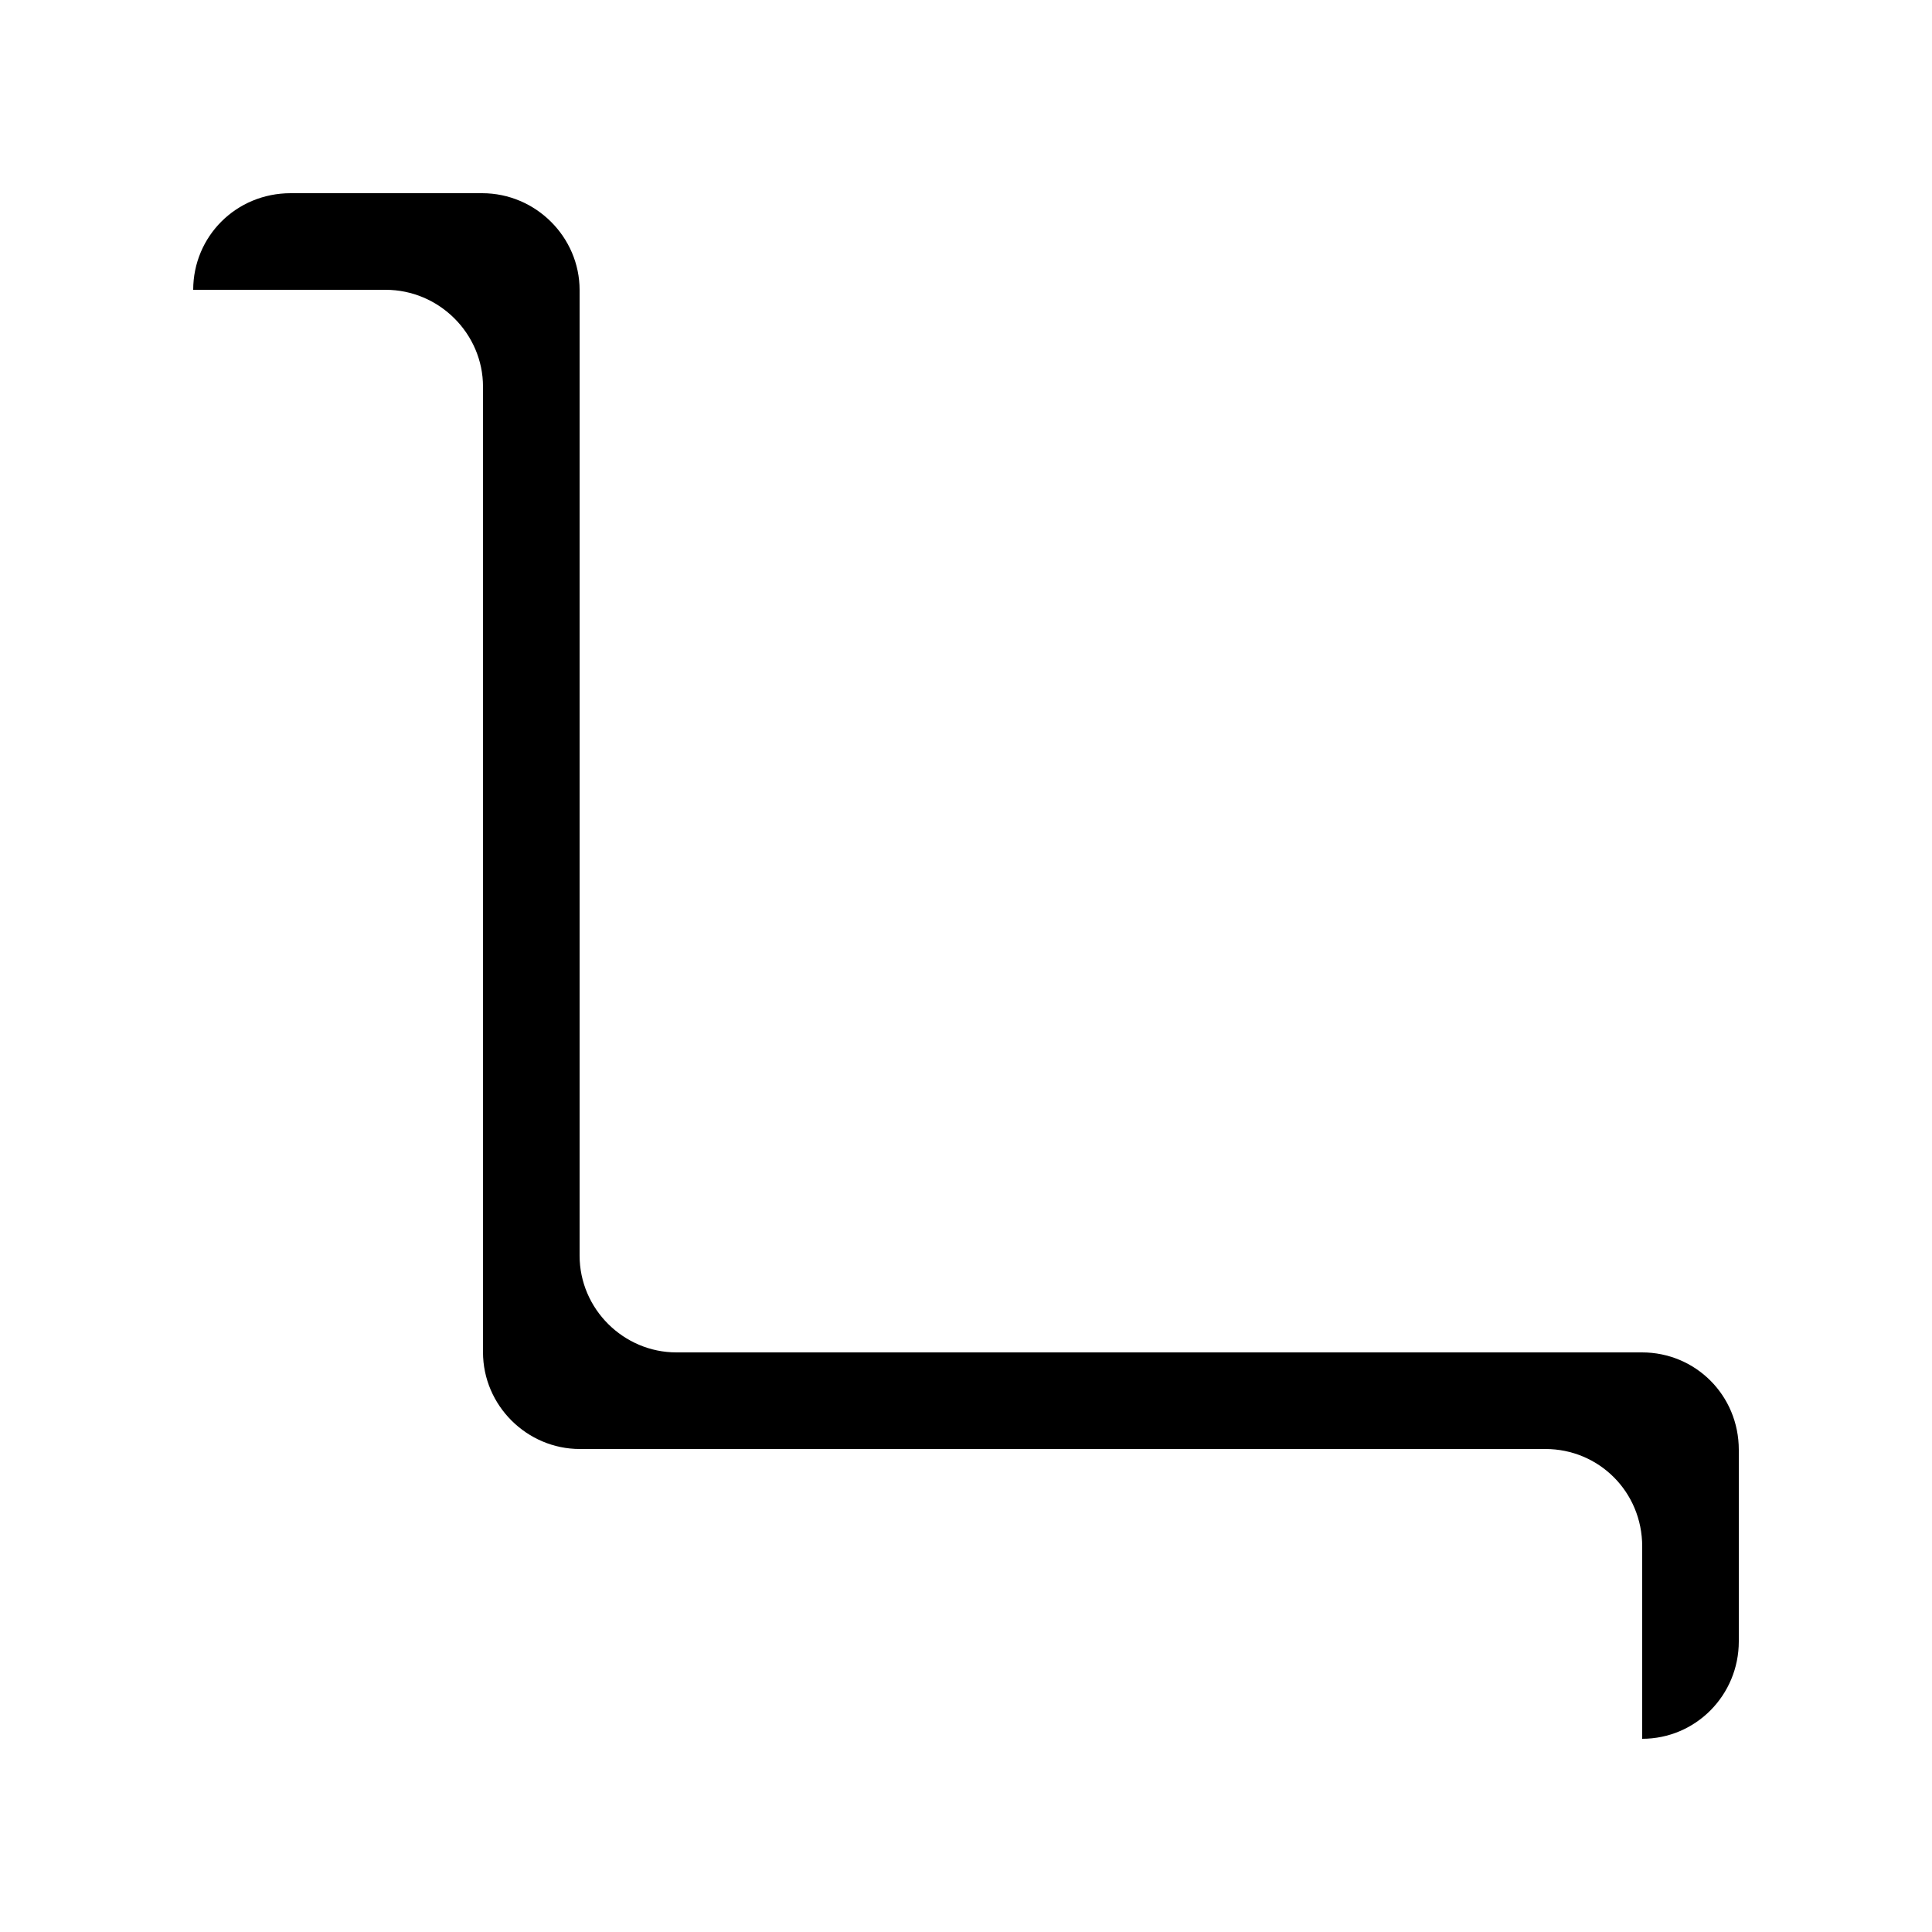 <?xml version="1.0" encoding="UTF-8"?>
<svg width="20px" height="20px" viewBox="0 0 20 20" version="1.1" xmlns="http://www.w3.org/2000/svg" xmlns:xlink="http://www.w3.org/1999/xlink">
    <title>selection03 </title>
    <defs>
        <path d="M2.001,3 C1.448,3 1,3.445 1,4.001 L1,17.999 C1,18.552 1.443,19 2.009,19 L3.991,19 C4.548,19 5,18.544 5,17.998 L5,8.002 C5,7.449 5.456,7 6.002,7 L15.998,7 C16.551,7 17,6.557 17,5.991 L17,4.009 C17,3.452 16.555,3 15.999,3 L2.001,3 Z" id="path-1"></path>
        <filter x="-15.6%" y="-15.6%" width="143.7%" height="143.8%" filterUnits="objectBoundingBox" id="filter-2">
            <feOffset dx="1" dy="1" in="SourceAlpha" result="shadowOffsetOuter1"></feOffset>
            <feGaussianBlur stdDeviation="1" in="shadowOffsetOuter1" result="shadowBlurOuter1"></feGaussianBlur>
            <feColorMatrix values="0 0 0 0 0   0 0 0 0 0   0 0 0 0 0  0 0 0 0.5 0" type="matrix" in="shadowBlurOuter1"></feColorMatrix>
        </filter>
    </defs>
    <g id="浅色主题" stroke="none" stroke-width="1" fill="none" fill-rule="evenodd">
        <g id="裁切样式" transform="translate(-207, -749)">
            <g id="选区" transform="translate(207, 140)">
                <g id="selection03-" transform="translate(0, 609)">
                    <g id="selection01" transform="translate(9, 11) scale(1, -1) translate(-9, -11) ">
                        <use fill="black" fill-opacity="1" filter="url(#filter-2)" xlink:href="#path-1"></use>
                        <use fill="#FFFFFF" fill-rule="evenodd" xlink:href="#path-1"></use>
                    </g>
                </g>
            </g>
        </g>
    </g>
</svg>